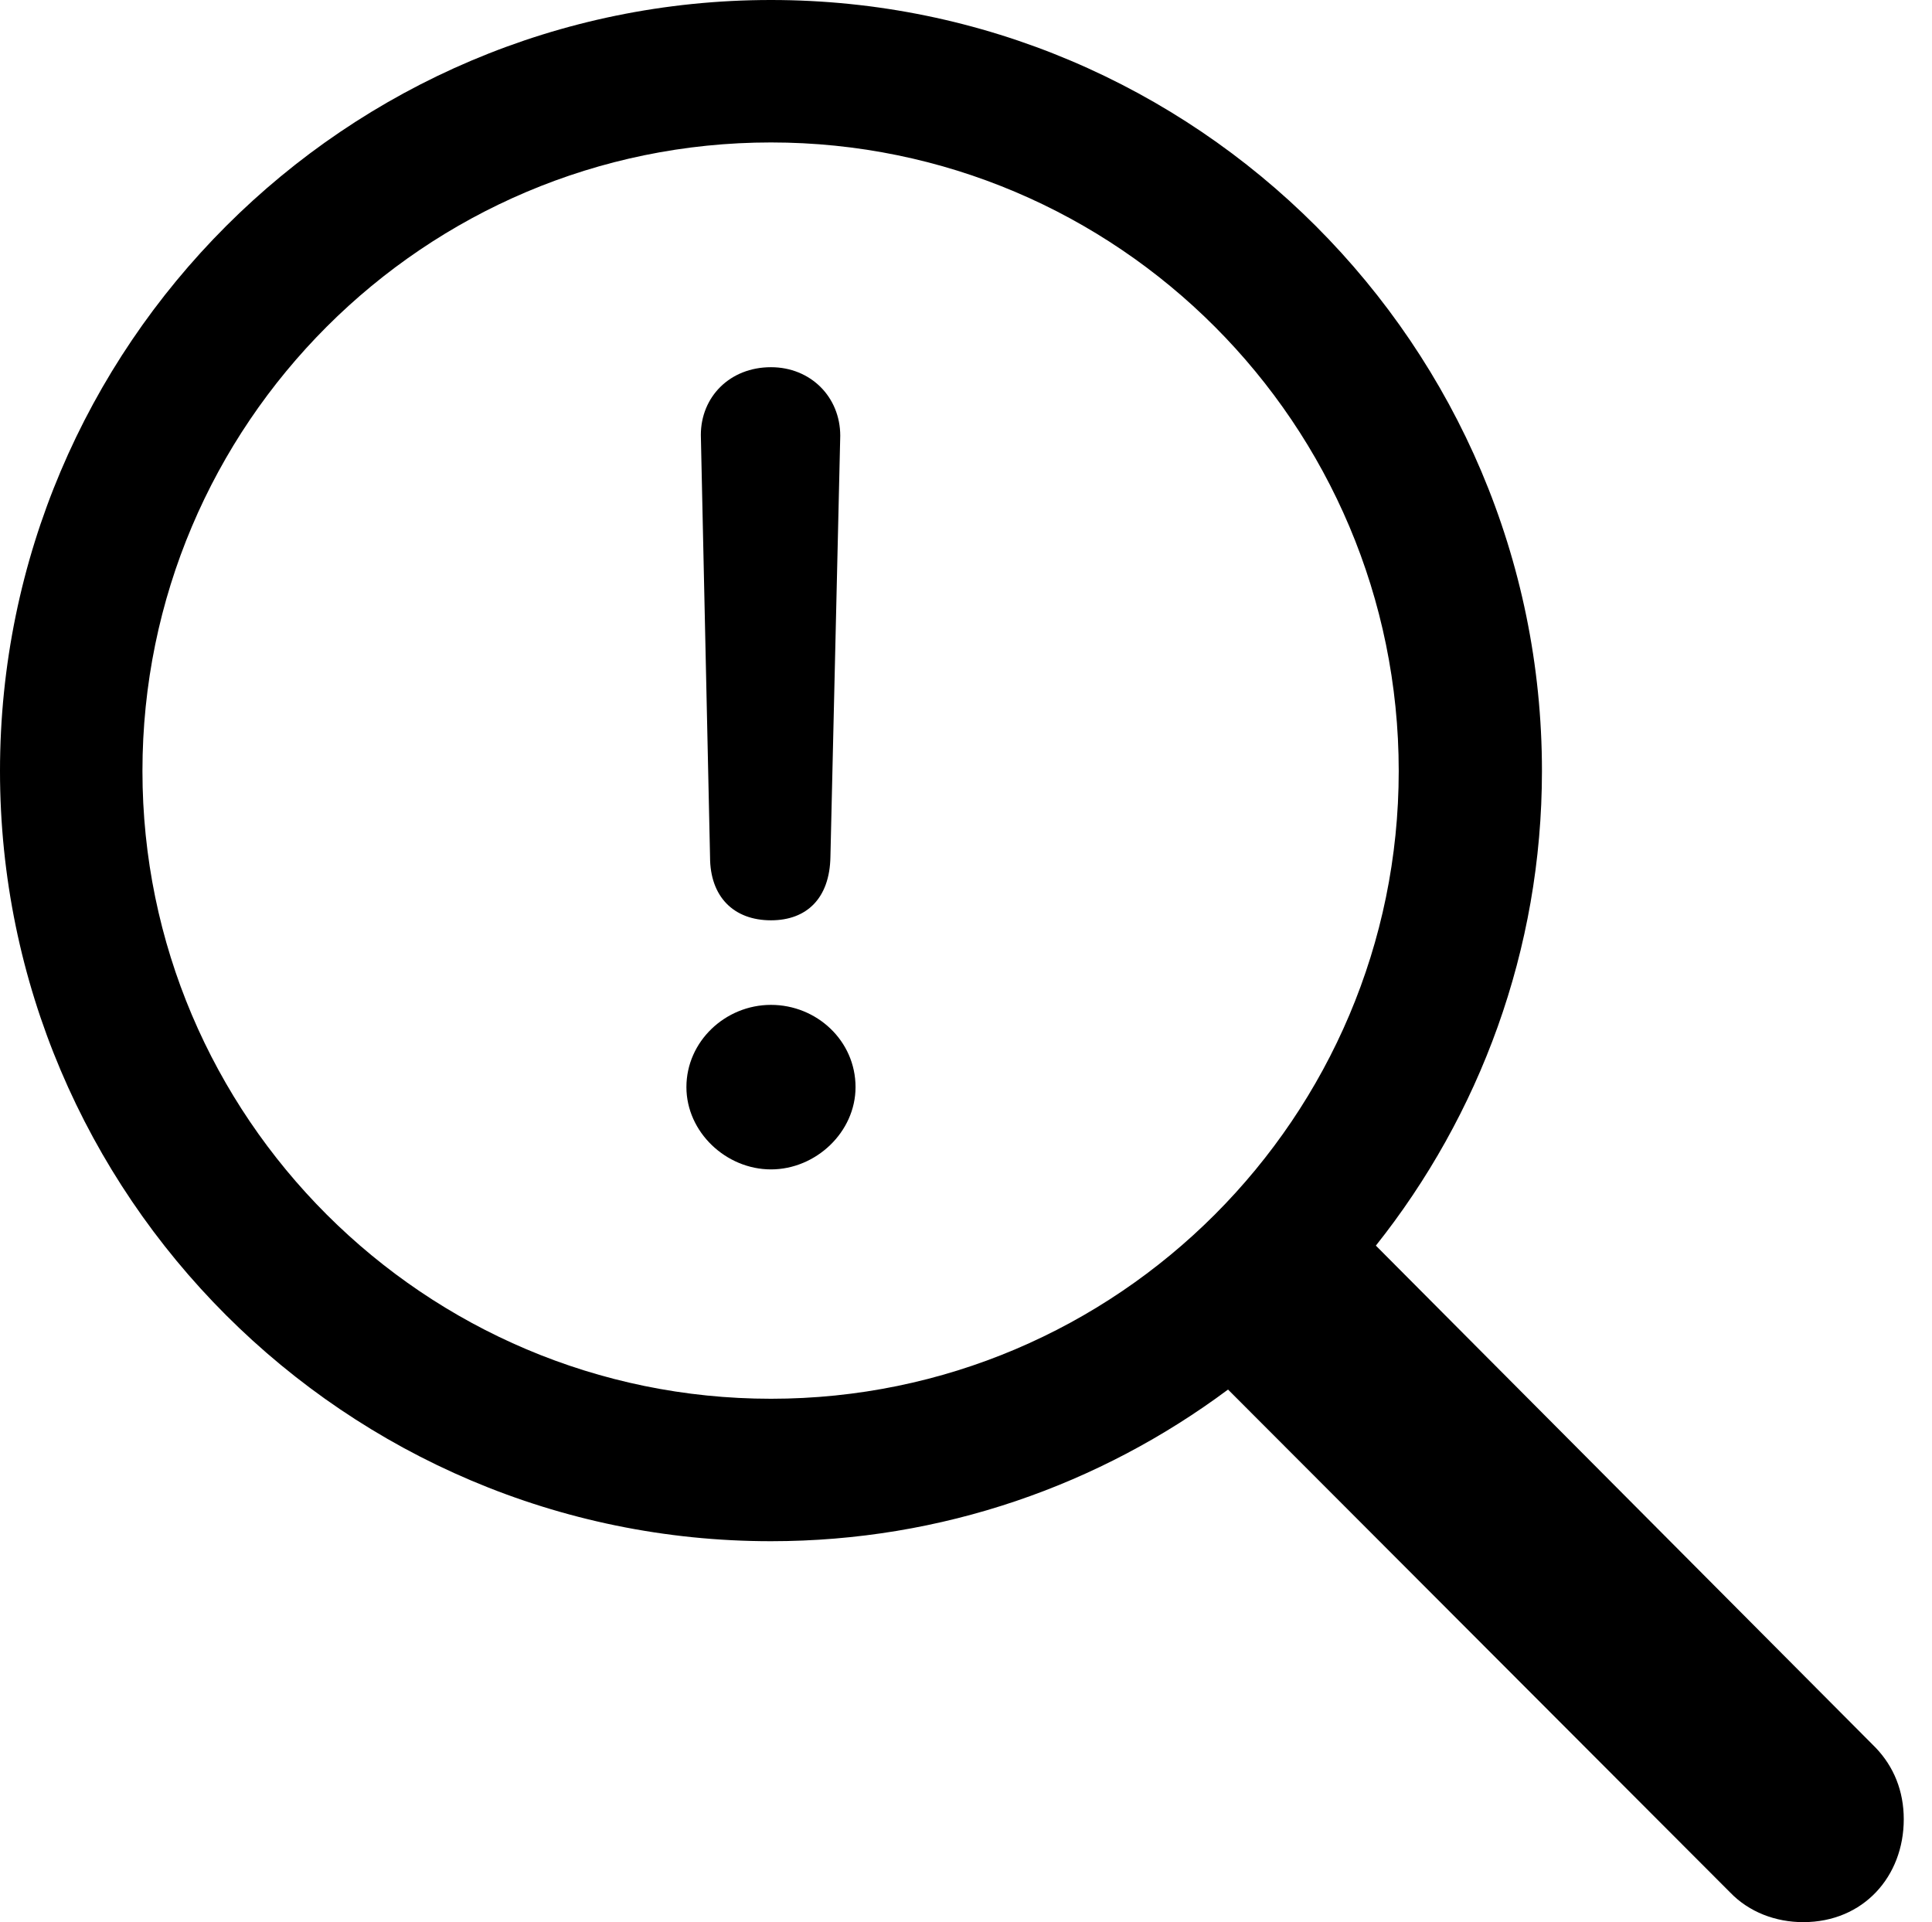 <svg version="1.1" xmlns="http://www.w3.org/2000/svg" xmlns:xlink="http://www.w3.org/1999/xlink" width="24.766" height="24.639" viewBox="0 0 24.766 24.639">
 <g>
  <rect height="24.639" opacity="0" width="24.766" x="0" y="0"/>
  <path d="M0 9.883C0 15.322 4.434 19.756 9.883 19.756C12.08 19.756 14.102 19.033 15.742 17.812L22.178 24.258C22.422 24.512 22.764 24.639 23.115 24.639C23.887 24.639 24.404 24.053 24.404 23.32C24.404 22.959 24.277 22.646 24.043 22.402L17.637 15.967C18.965 14.297 19.766 12.178 19.766 9.883C19.766 4.434 15.332 0 9.883 0C4.434 0 0 4.434 0 9.883ZM1.826 9.883C1.826 5.439 5.439 1.826 9.883 1.826C14.326 1.826 17.93 5.439 17.93 9.883C17.93 14.316 14.326 17.93 9.883 17.93C5.439 17.93 1.826 14.316 1.826 9.883ZM9.883 11.797C10.342 11.797 10.635 11.514 10.645 10.986L10.771 5.586C10.771 5.088 10.391 4.707 9.883 4.707C9.355 4.707 8.984 5.088 8.984 5.576L9.102 10.986C9.102 11.494 9.404 11.797 9.883 11.797ZM9.883 14.99C10.459 14.99 10.967 14.512 10.967 13.935C10.967 13.34 10.469 12.881 9.883 12.881C9.297 12.881 8.799 13.35 8.799 13.935C8.799 14.512 9.307 14.99 9.883 14.99Z" fill="currentColor"/>
 </g>
</svg>
